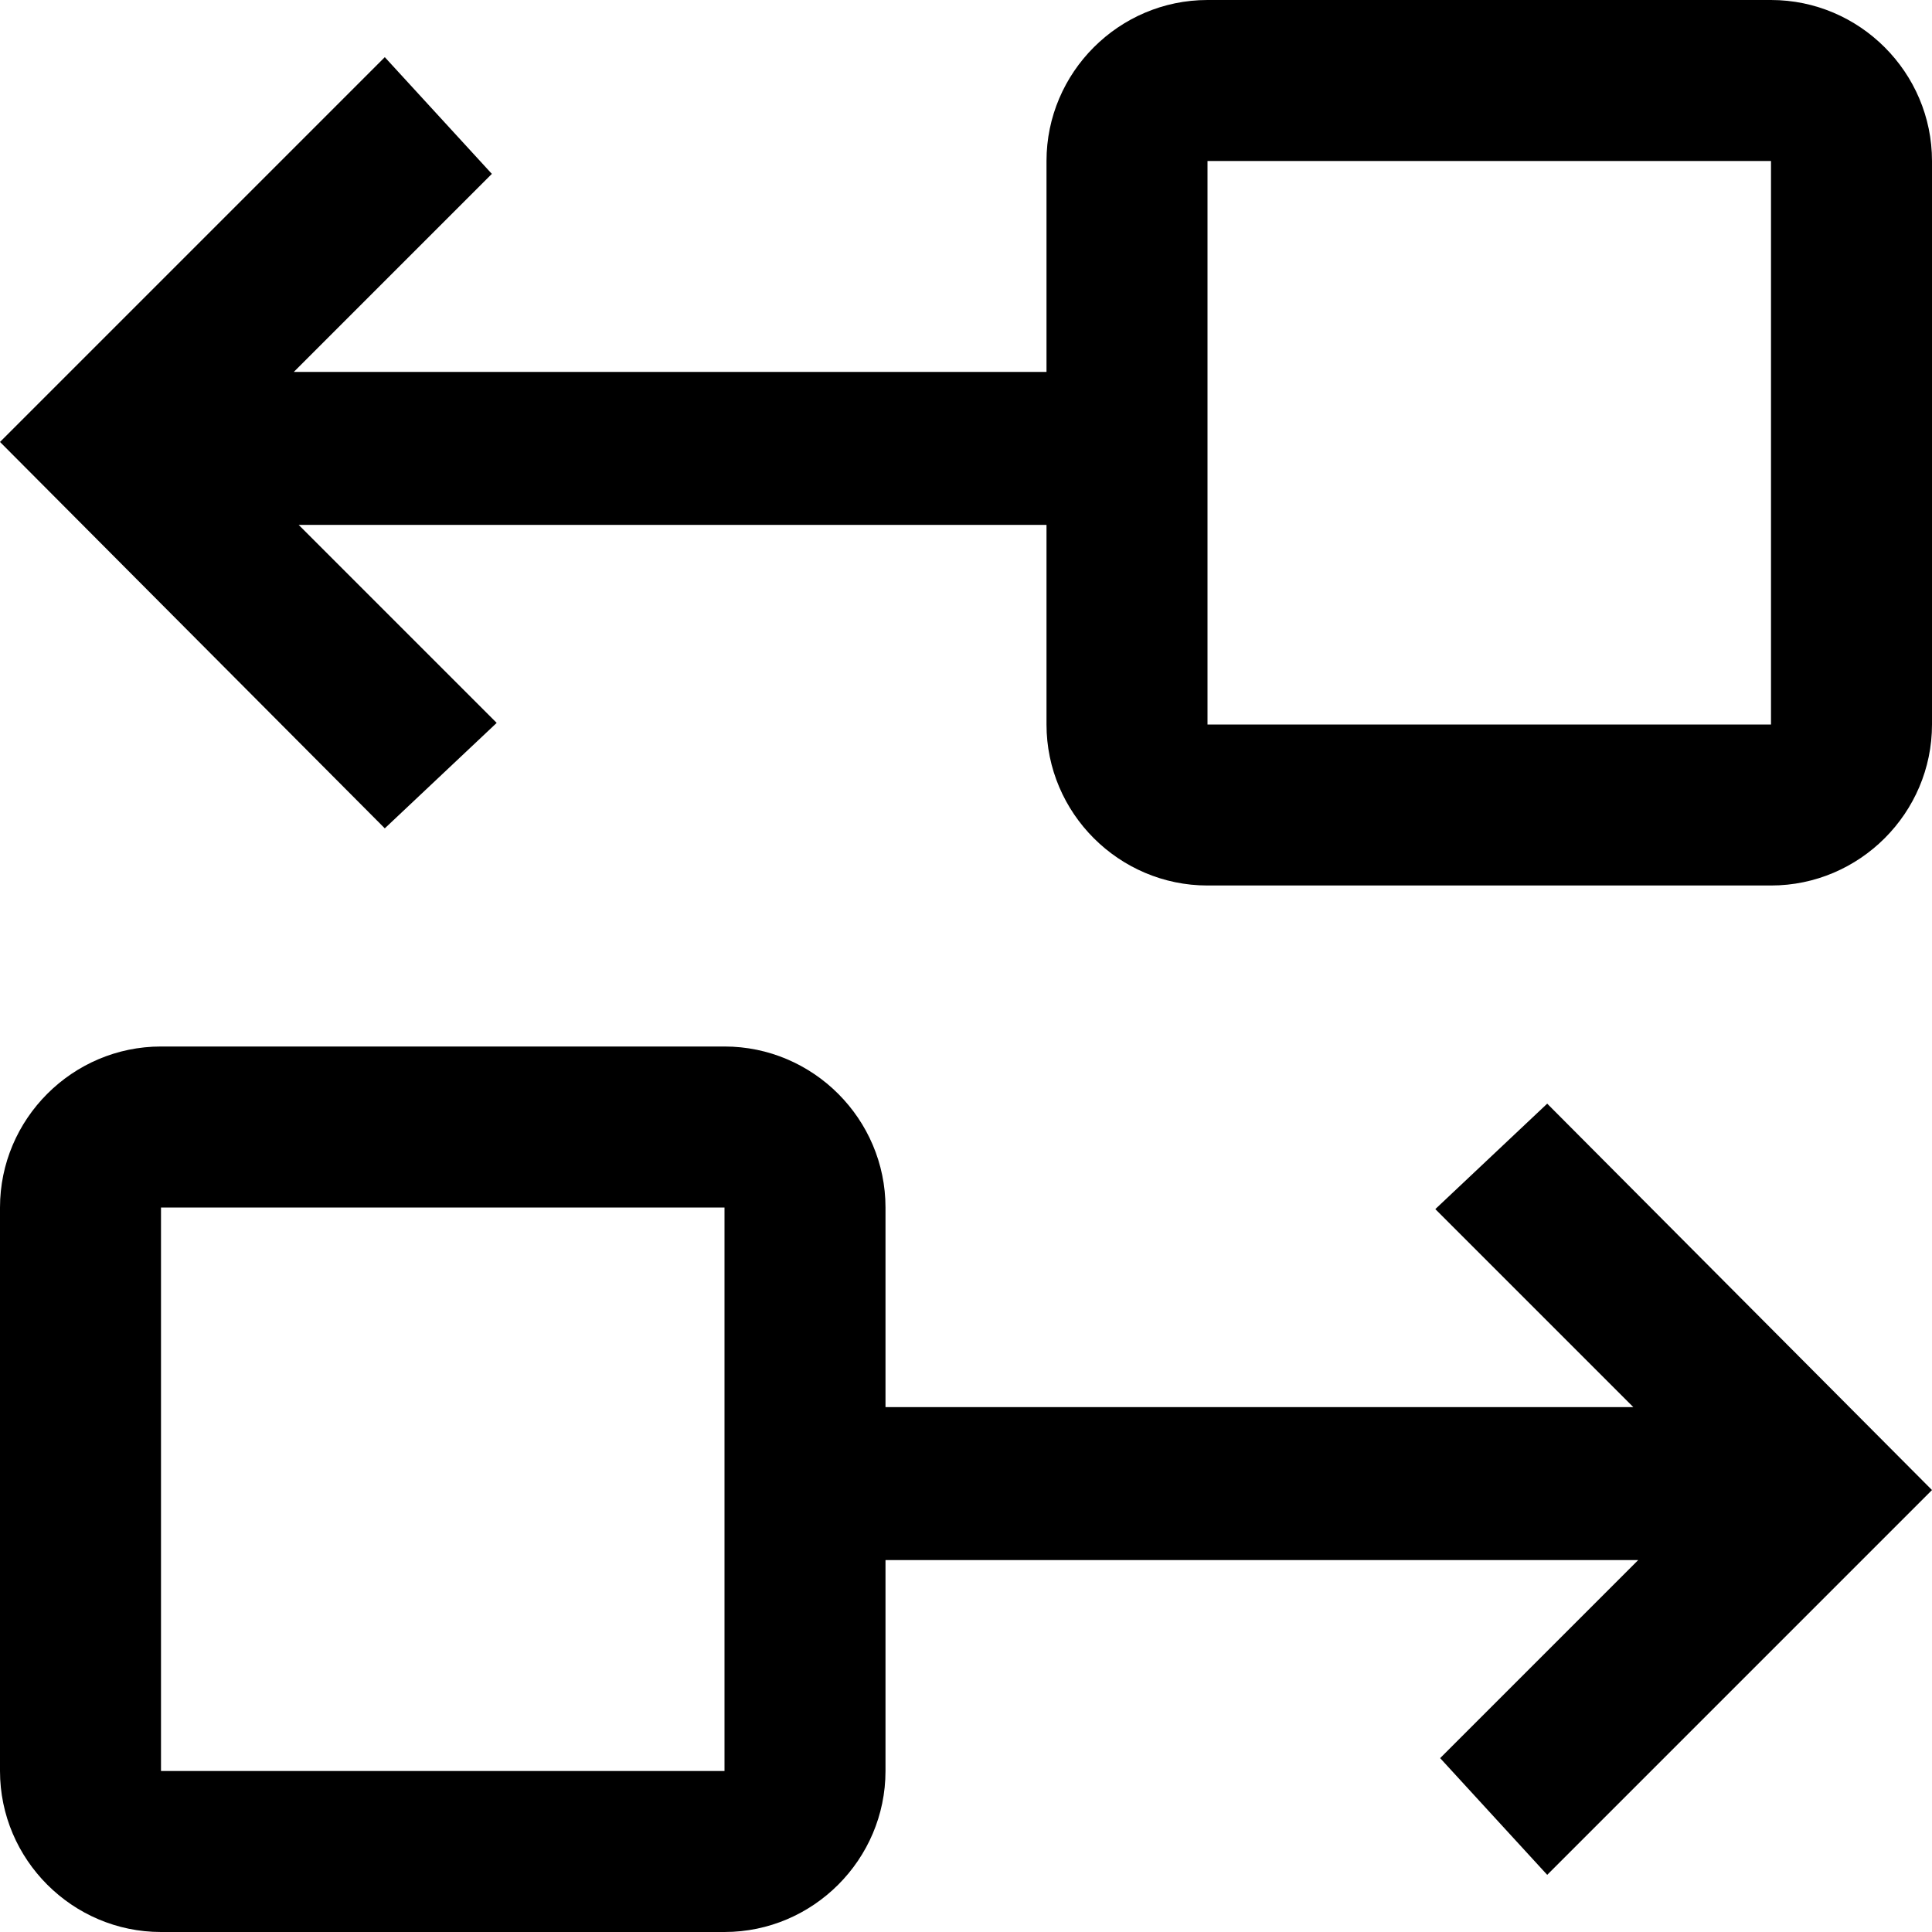 <svg xmlns="http://www.w3.org/2000/svg" viewBox="0 0 24 24"><path d="M22 2v7h-7V2h7M9 15v7H2v-7h7M22 0h-7c-1.1 0-2 .9-2 2v2.62H3.65l2.46-2.46L4.78.71 0 5.49l4.78 4.8 1.39-1.31-2.46-2.46H13V9c0 1.1.9 2 2 2h7c1.1 0 2-.9 2-2V2c0-1.1-.9-2-2-2zM9 13H2c-1.1 0-2 .9-2 2v7c0 1.1.9 2 2 2h7c1.1 0 2-.9 2-2v-2.62h9.35l-2.46 2.46 1.33 1.45L24 18.51l-4.78-4.8-1.39 1.31 2.46 2.46H11V15c0-1.1-.9-2-2-2z"/></svg>